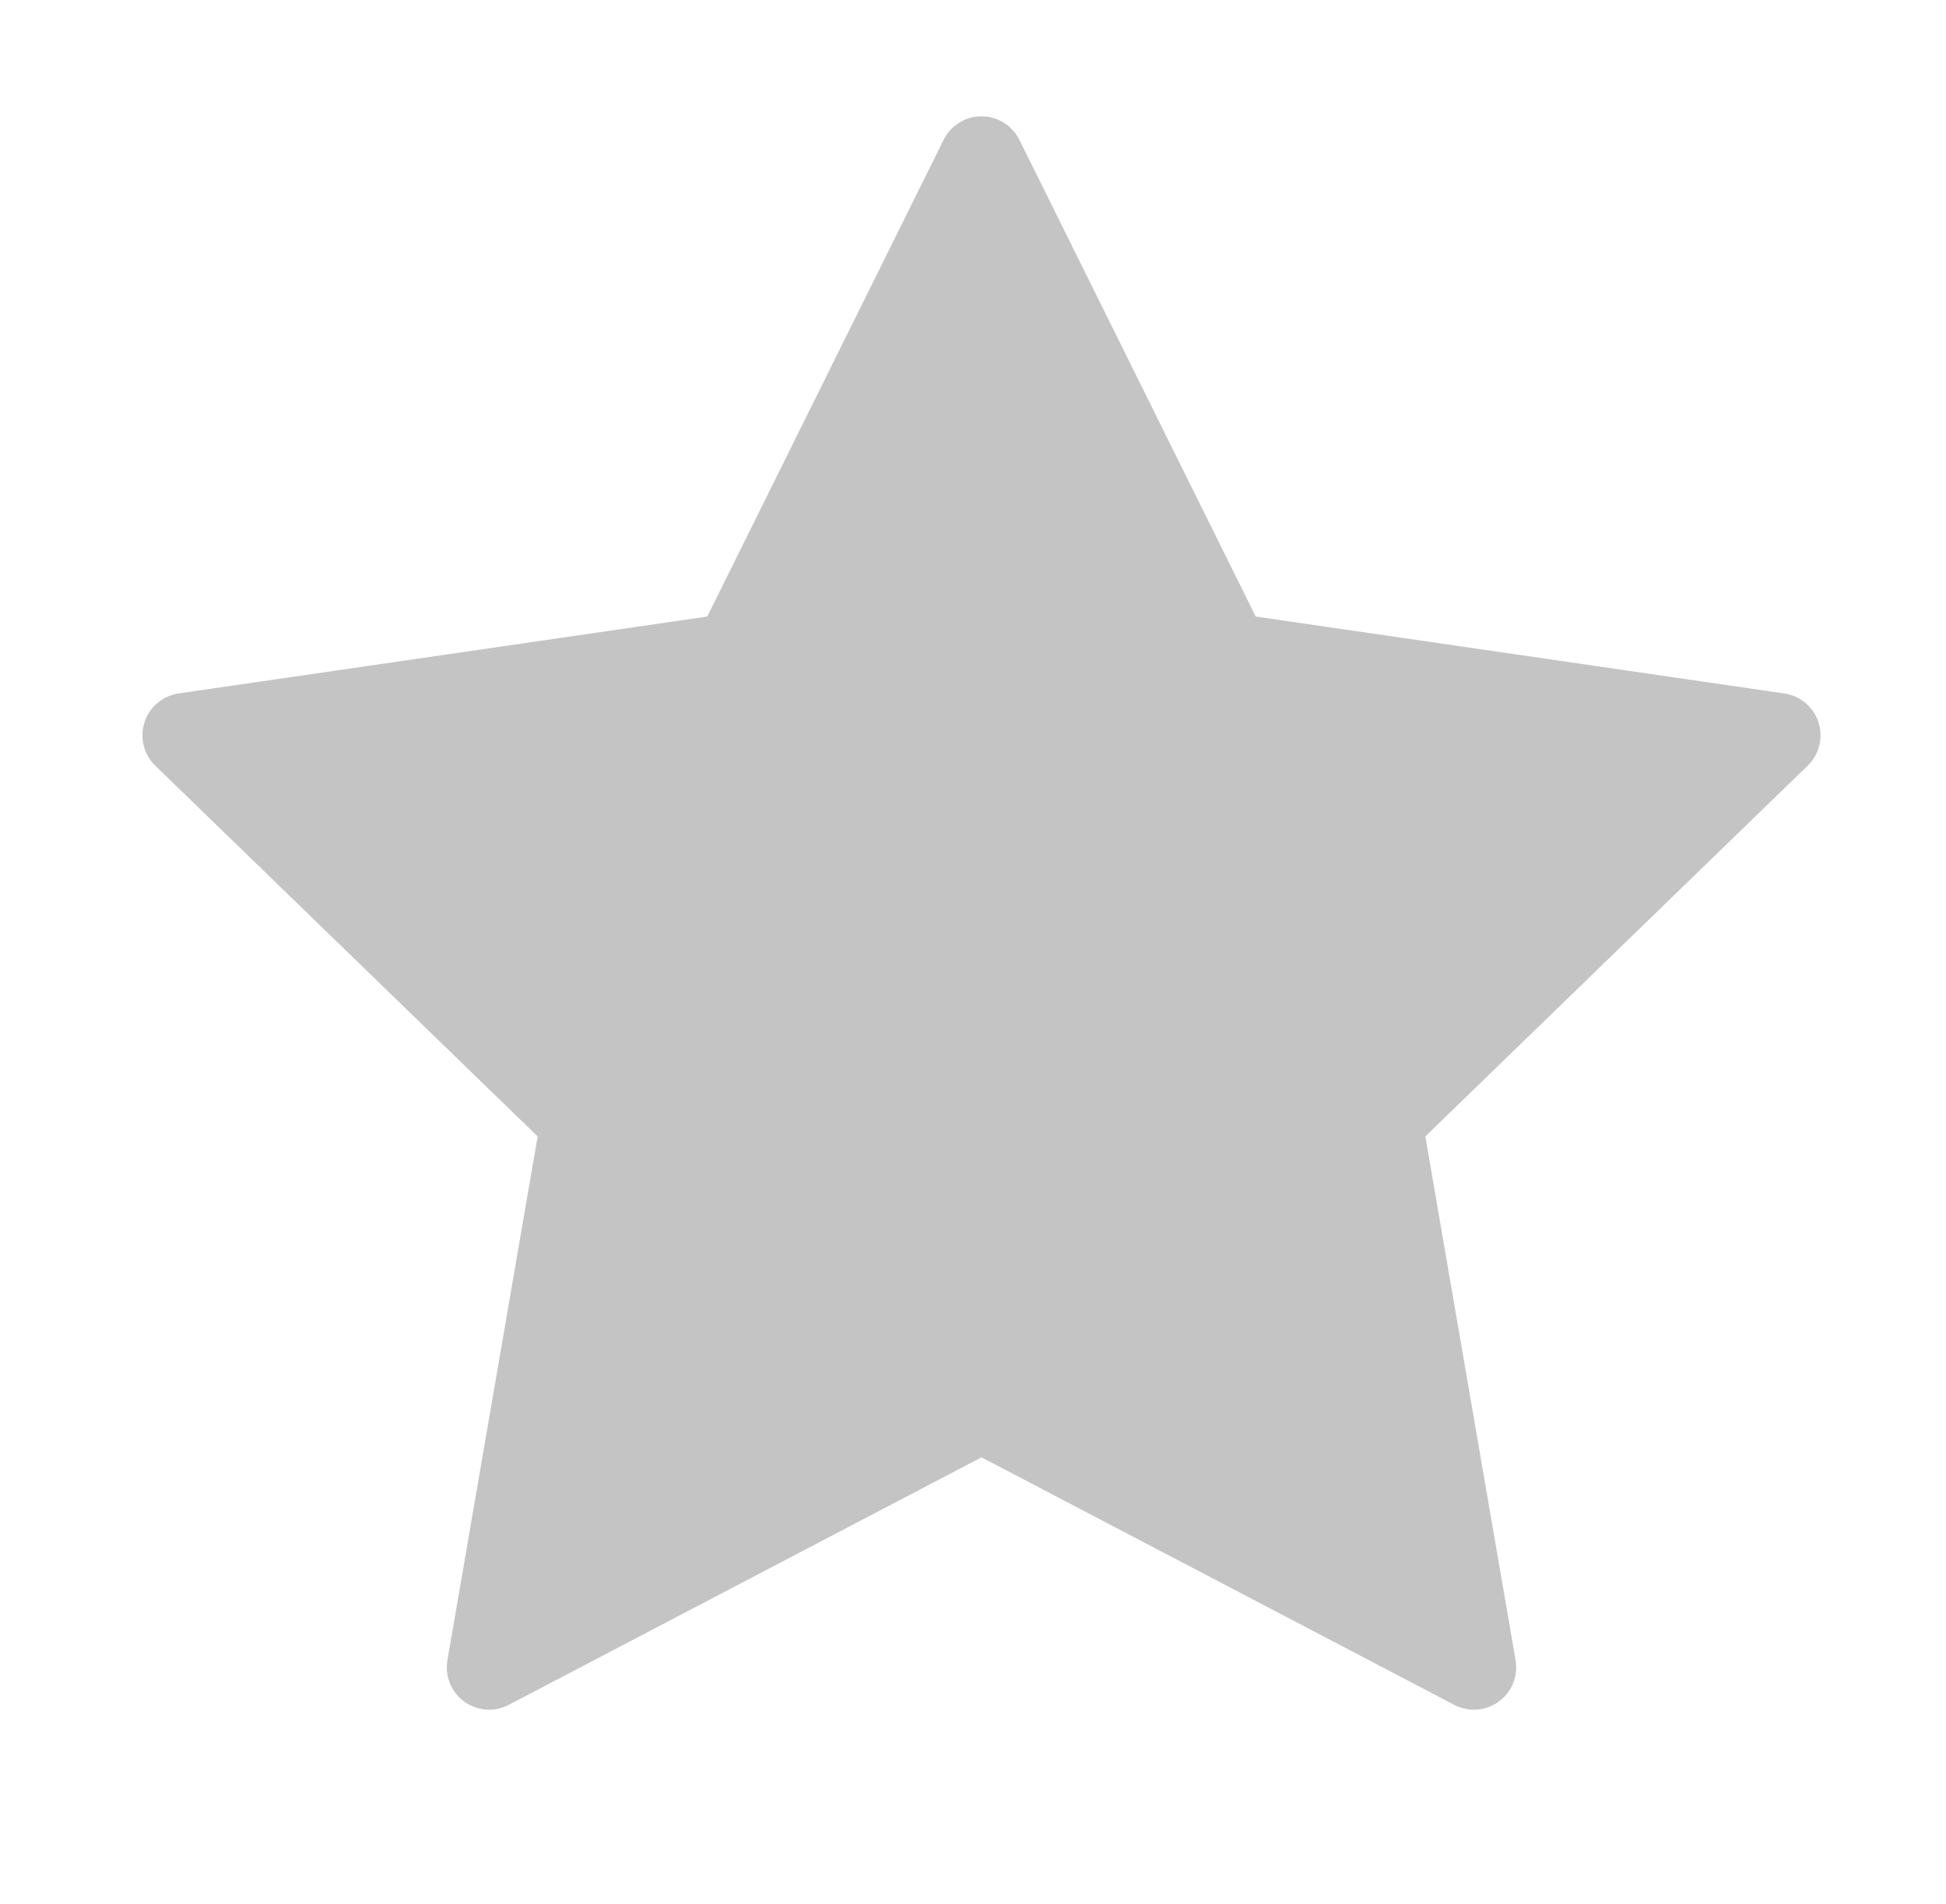 <svg width="46" height="45" viewBox="0 0 46 45" fill="none" xmlns="http://www.w3.org/2000/svg">
<path d="M23.201 3.75L29.02 15.488L42.034 17.381L32.617 26.512L34.84 39.413L23.201 33.319L11.562 39.413L13.784 26.512L4.367 17.381L17.381 15.488L23.201 3.75Z" stroke="#C4C4C4" stroke-width="2" stroke-linecap="round" stroke-linejoin="round"/>
<path d="M23.201 4.287L17.82 15.537L4.905 17.68L13.515 26.251L11.362 38.573L23.201 32.68L34.501 38.573L32.348 26.251L40.42 18.751L29.12 15.537L23.201 4.287Z" fill="#C4C4C4" stroke="#C4C4C4"/>
</svg>
